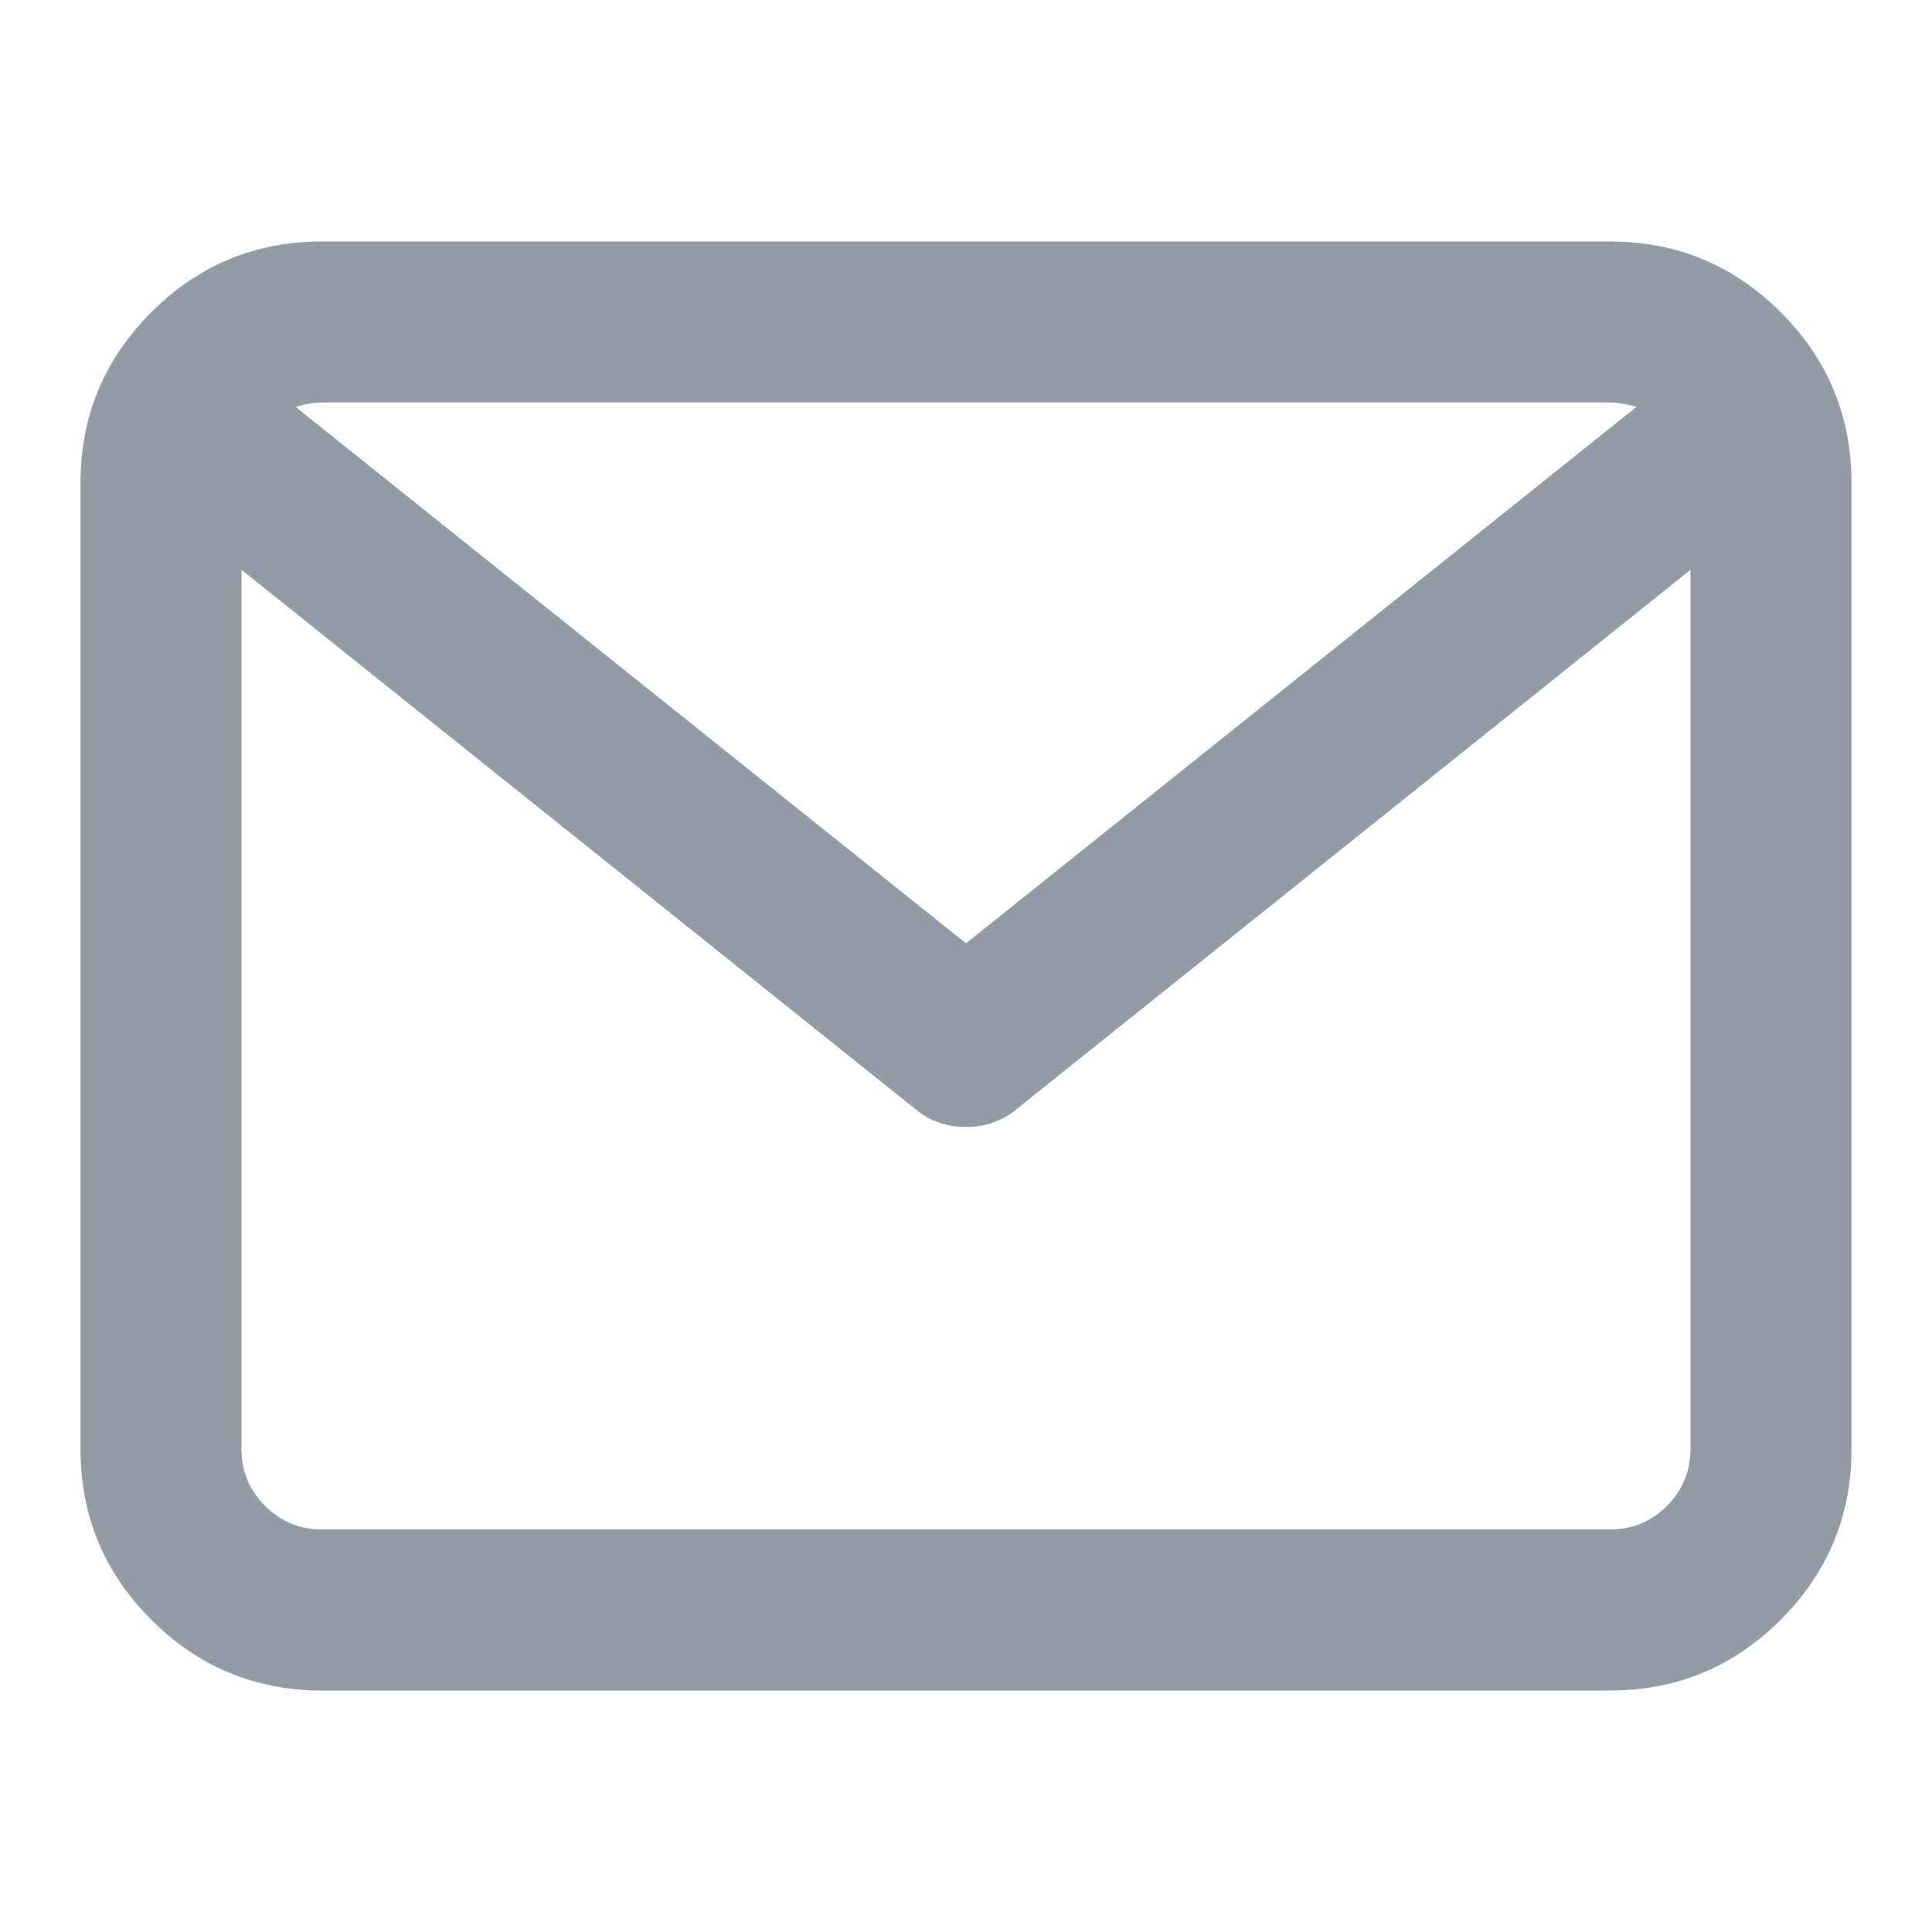 <?xml version="1.0" encoding="utf-8"?>
<!-- Generated by IcoMoon.io -->
<!DOCTYPE svg PUBLIC "-//W3C//DTD SVG 1.1//EN" "http://www.w3.org/Graphics/SVG/1.1/DTD/svg11.dtd">
<svg version="1.1" xmlns="http://www.w3.org/2000/svg" xmlns:xlink="http://www.w3.org/1999/xlink" viewBox="0 0 24 24">
<path fill="#959BA6" d="M4 3h16q1.242 0 2.121 0.879t0.879 2.121v12q0 1.242-0.879 2.121t-2.121 0.879h-16q-1.242 0-2.121-0.879t-0.879-2.121v-12q0-1.242 0.879-2.121t2.121-0.879zM21 18v-10.922l-8.375 6.703q-0.266 0.219-0.625 0.219t-0.625-0.219l-8.375-6.703v10.922q0 0.414 0.293 0.707t0.707 0.293h16q0.414 0 0.707-0.293t0.293-0.707zM20 5h-16q-0.148 0-0.328 0.055l8.328 6.664 8.328-6.664q-0.18-0.055-0.328-0.055z"></path>
</svg>
